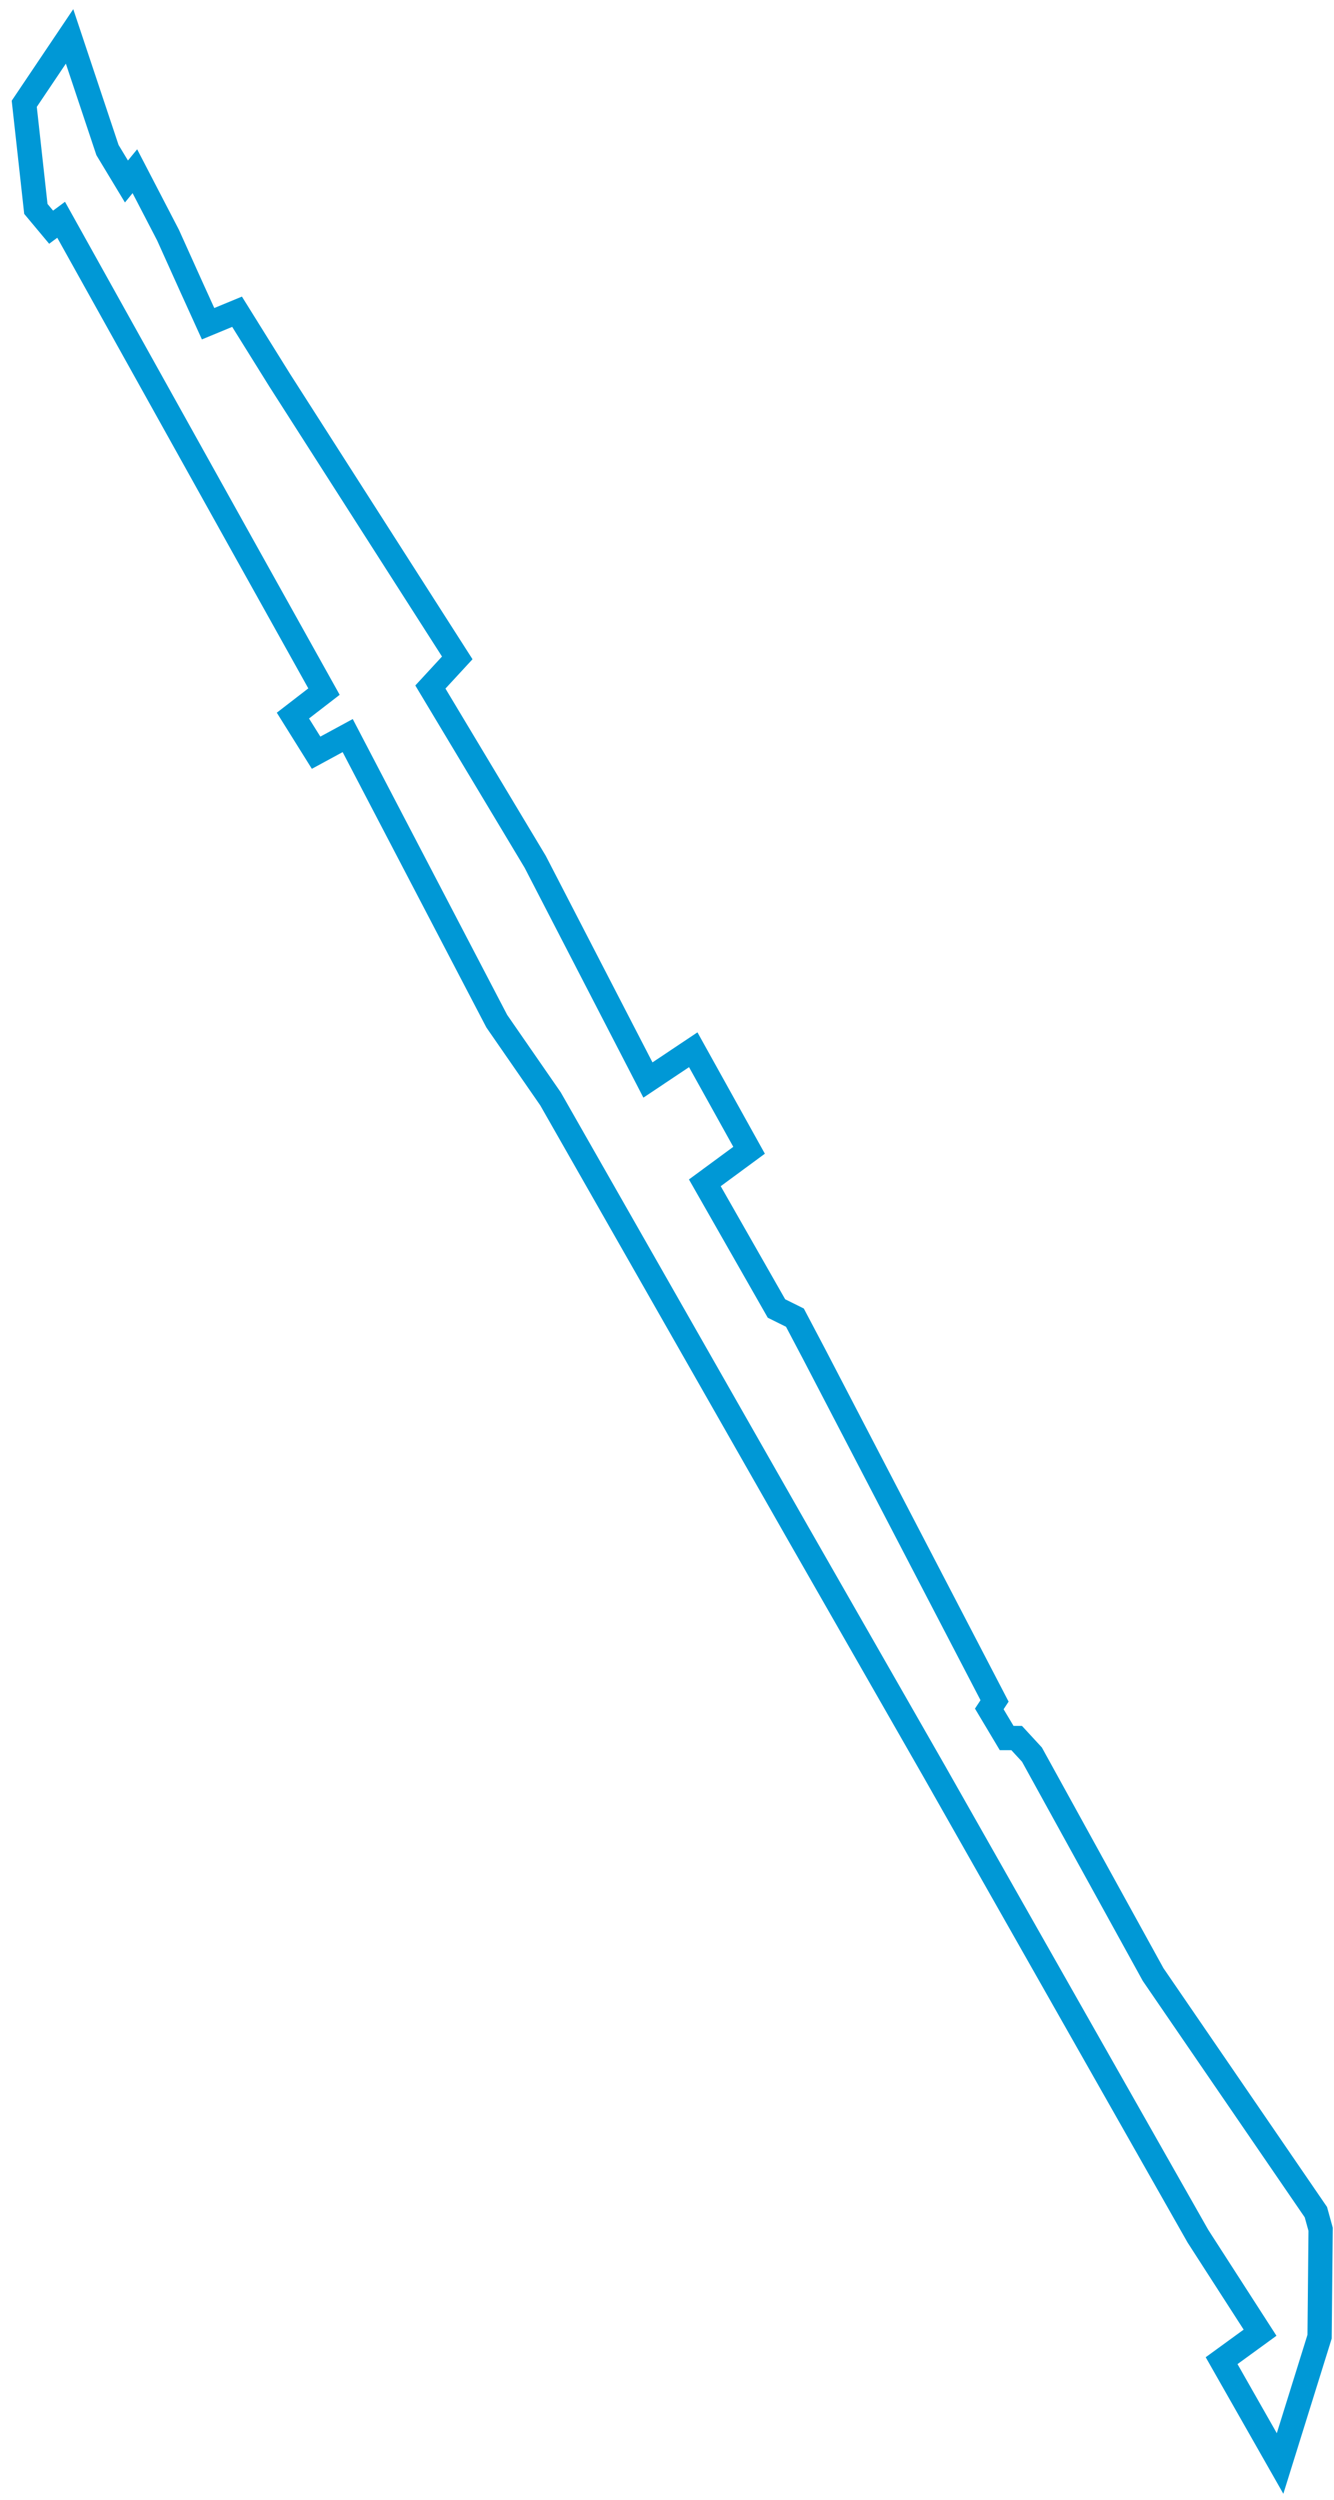 <?xml version="1.0" encoding="UTF-8"?>
<svg width="110px" height="206px" viewBox="0 0 110 206" version="1.1" xmlns="http://www.w3.org/2000/svg" xmlns:xlink="http://www.w3.org/1999/xlink">
    <title>BlvdMonk</title>
    <g id="Page-1" stroke="none" stroke-width="1" fill="none" fill-rule="evenodd">
        <polygon id="BlvdMonk" stroke="#0098D6" stroke-width="2" points="2 8.554 5.736 3 8.863 12.367 10.427 14.956 11.121 14.109 13.858 19.38 15.726 23.523 17.159 26.676 19.548 25.688 23.066 31.336 37.705 54.212 35.489 56.613 44.133 71.016 53.428 88.997 57.164 86.502 61.768 94.786 58.12 97.469 64.027 107.825 65.547 108.578 67.111 111.543 82.01 140.161 81.575 140.821 83.009 143.221 83.834 143.221 85.094 144.586 95.084 162.708 108.506 182.289 108.897 183.701 108.811 192.551 105.553 203 100.732 194.527 103.903 192.221 98.777 184.266 77.059 145.999 65.766 126.276 45.394 90.55 40.963 84.149 28.671 60.614 26.065 62.026 24.153 58.967 26.716 56.99 19.94 44.846 5.041 18.11 4.216 18.722 2.957 17.216"></polygon>
    </g>
</svg>